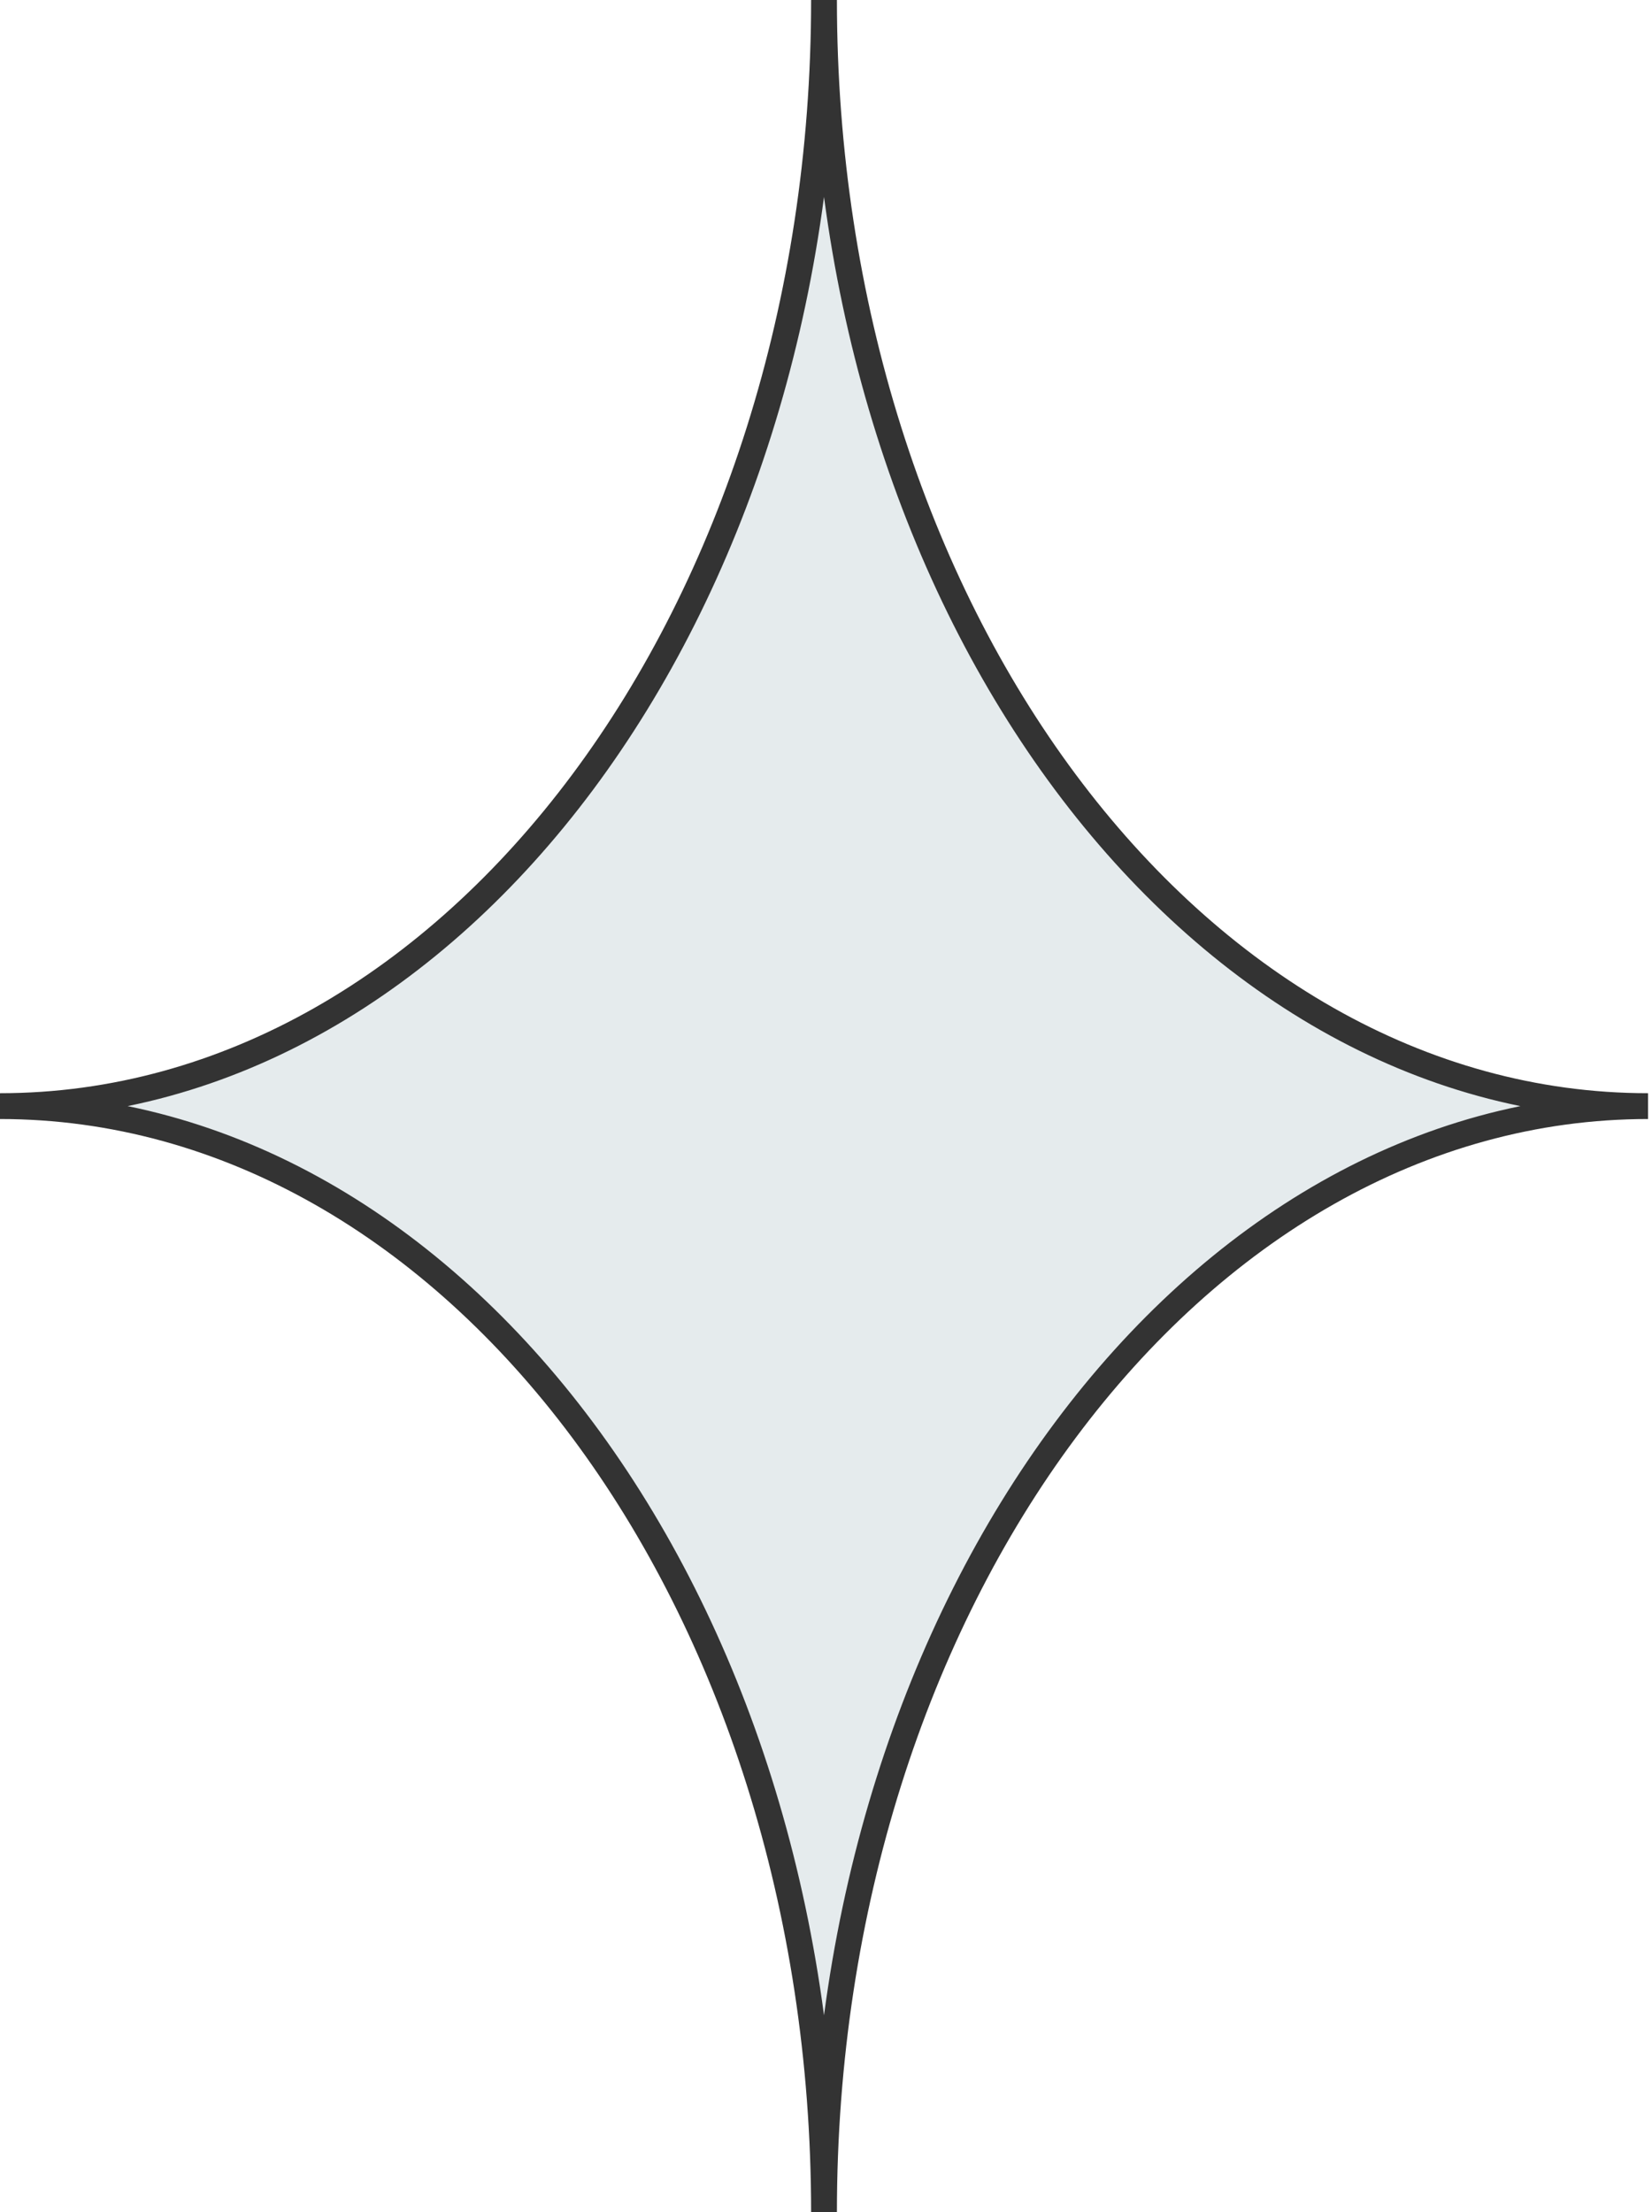 <svg width="192" height="257" viewBox="0 0 192 257" fill="none" xmlns="http://www.w3.org/2000/svg">
<path fill-rule="evenodd" clip-rule="evenodd" d="M0 128.5C52.892 128.5 95.769 70.969 95.769 0C95.769 70.969 138.646 128.5 191.538 128.5C138.646 128.5 95.769 186.031 95.769 257C95.769 186.031 52.892 128.5 0 128.5Z" fill="#E5EBED"/>
<path d="M94.269 0C94.269 35.193 83.635 66.996 66.516 89.967C49.397 112.937 25.864 127 0 127V130C27.028 130 51.379 115.297 68.921 91.76C86.464 68.222 97.269 35.775 97.269 0H94.269ZM191.538 127C165.674 127 142.141 112.937 125.022 89.967C107.902 66.996 97.269 35.193 97.269 0H94.269C94.269 35.775 105.074 68.222 122.616 91.76C140.158 115.297 164.51 130 191.538 130V127ZM97.269 257C97.269 221.807 107.902 190.004 125.022 167.033C142.141 144.063 165.674 130 191.538 130V127C164.51 127 140.158 141.703 122.616 165.24C105.074 188.778 94.269 221.225 94.269 257H97.269ZM0 130C25.864 130 49.397 144.063 66.516 167.033C83.635 190.004 94.269 221.807 94.269 257H97.269C97.269 221.225 86.464 188.778 68.921 165.24C51.379 141.703 27.028 127 0 127V130Z" fill="#333333"/>
</svg>
